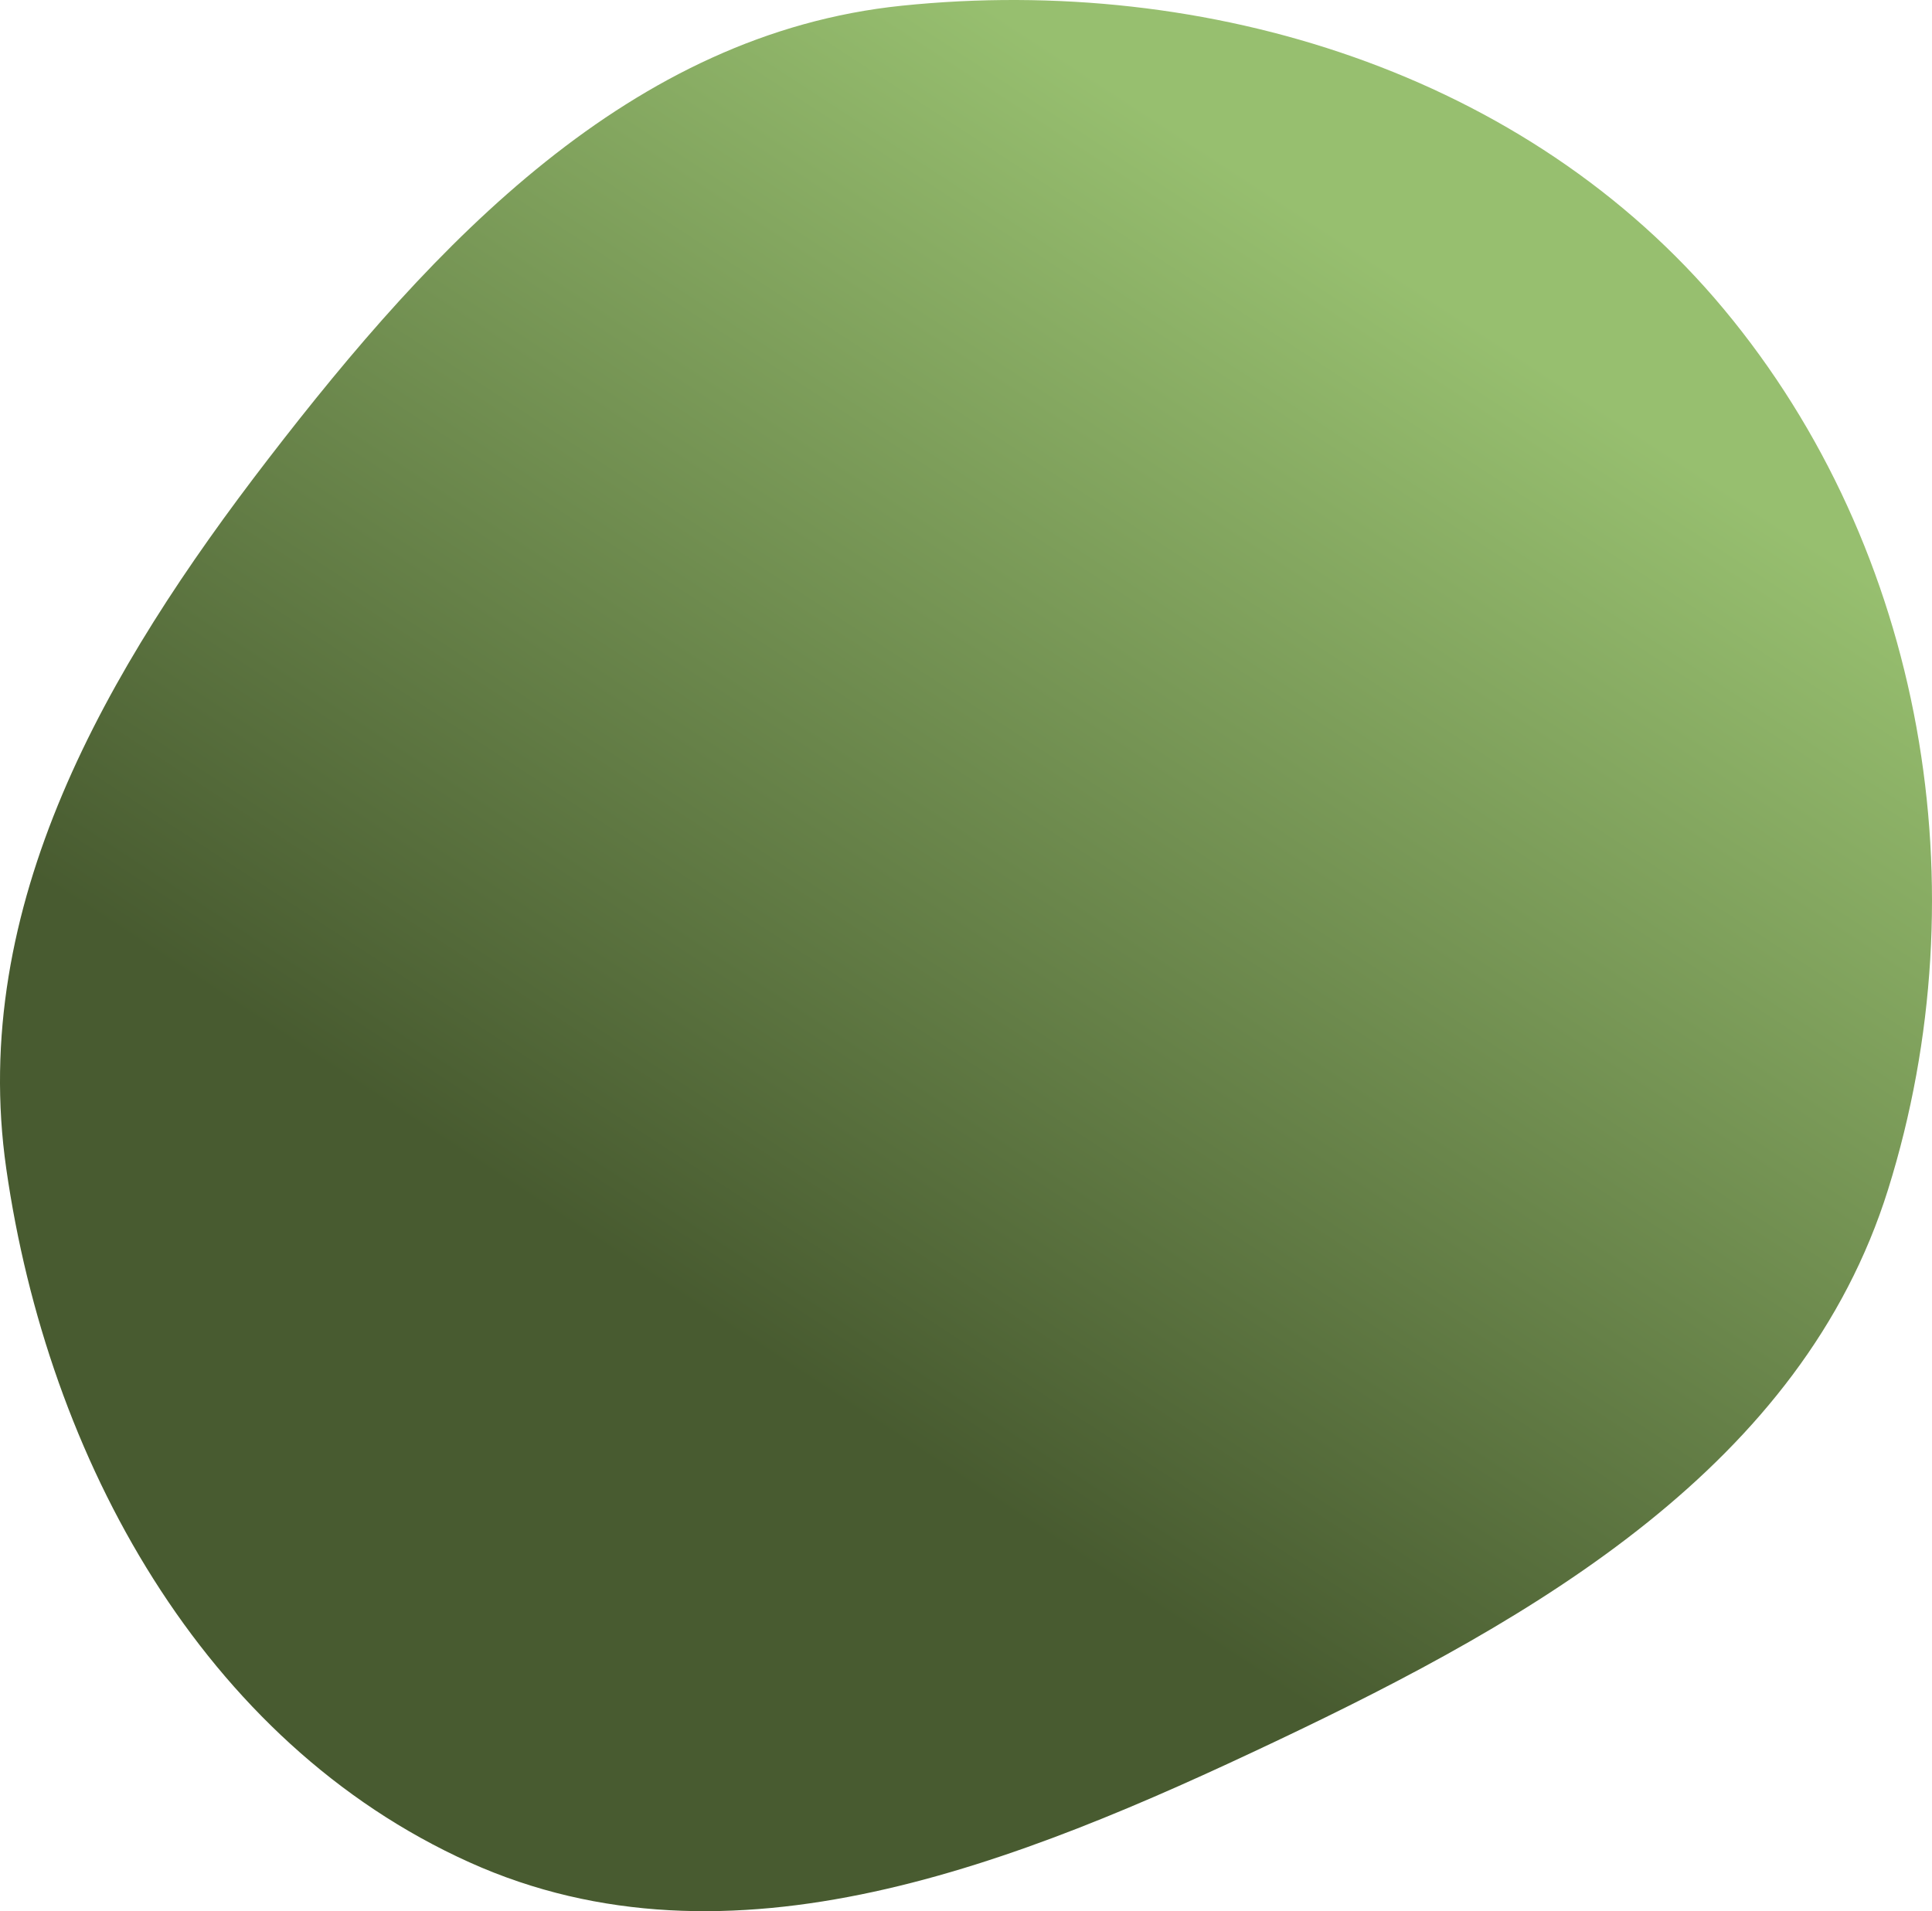 <svg width="467" height="462" viewBox="0 0 467 462" fill="none" xmlns="http://www.w3.org/2000/svg">
<path fill-rule="evenodd" clip-rule="evenodd" d="M218.004 1.378C291.869 -6.236 369.115 17.637 416.646 74.688C465.247 133.023 479.043 215.042 456.393 287.513C435.554 354.194 371.562 390.962 308.443 420.903C245.97 450.537 176.499 478.606 113.464 450.185C49.009 421.124 11.547 352.504 1.514 282.515C-7.587 219.03 25.705 161.766 64.835 110.952C105.131 58.622 152.307 8.15 218.004 1.378Z" fill="url(#paint0_linear_6_130)"/>
<defs>
<linearGradient id="paint0_linear_6_130" x1="329" y1="60" x2="163.5" y2="313.5" gradientUnits="userSpaceOnUse">
<stop stop-color="#97BF6F"/>
<stop offset="1" stop-color="#485B30"/>
</linearGradient>
</defs>
</svg>
